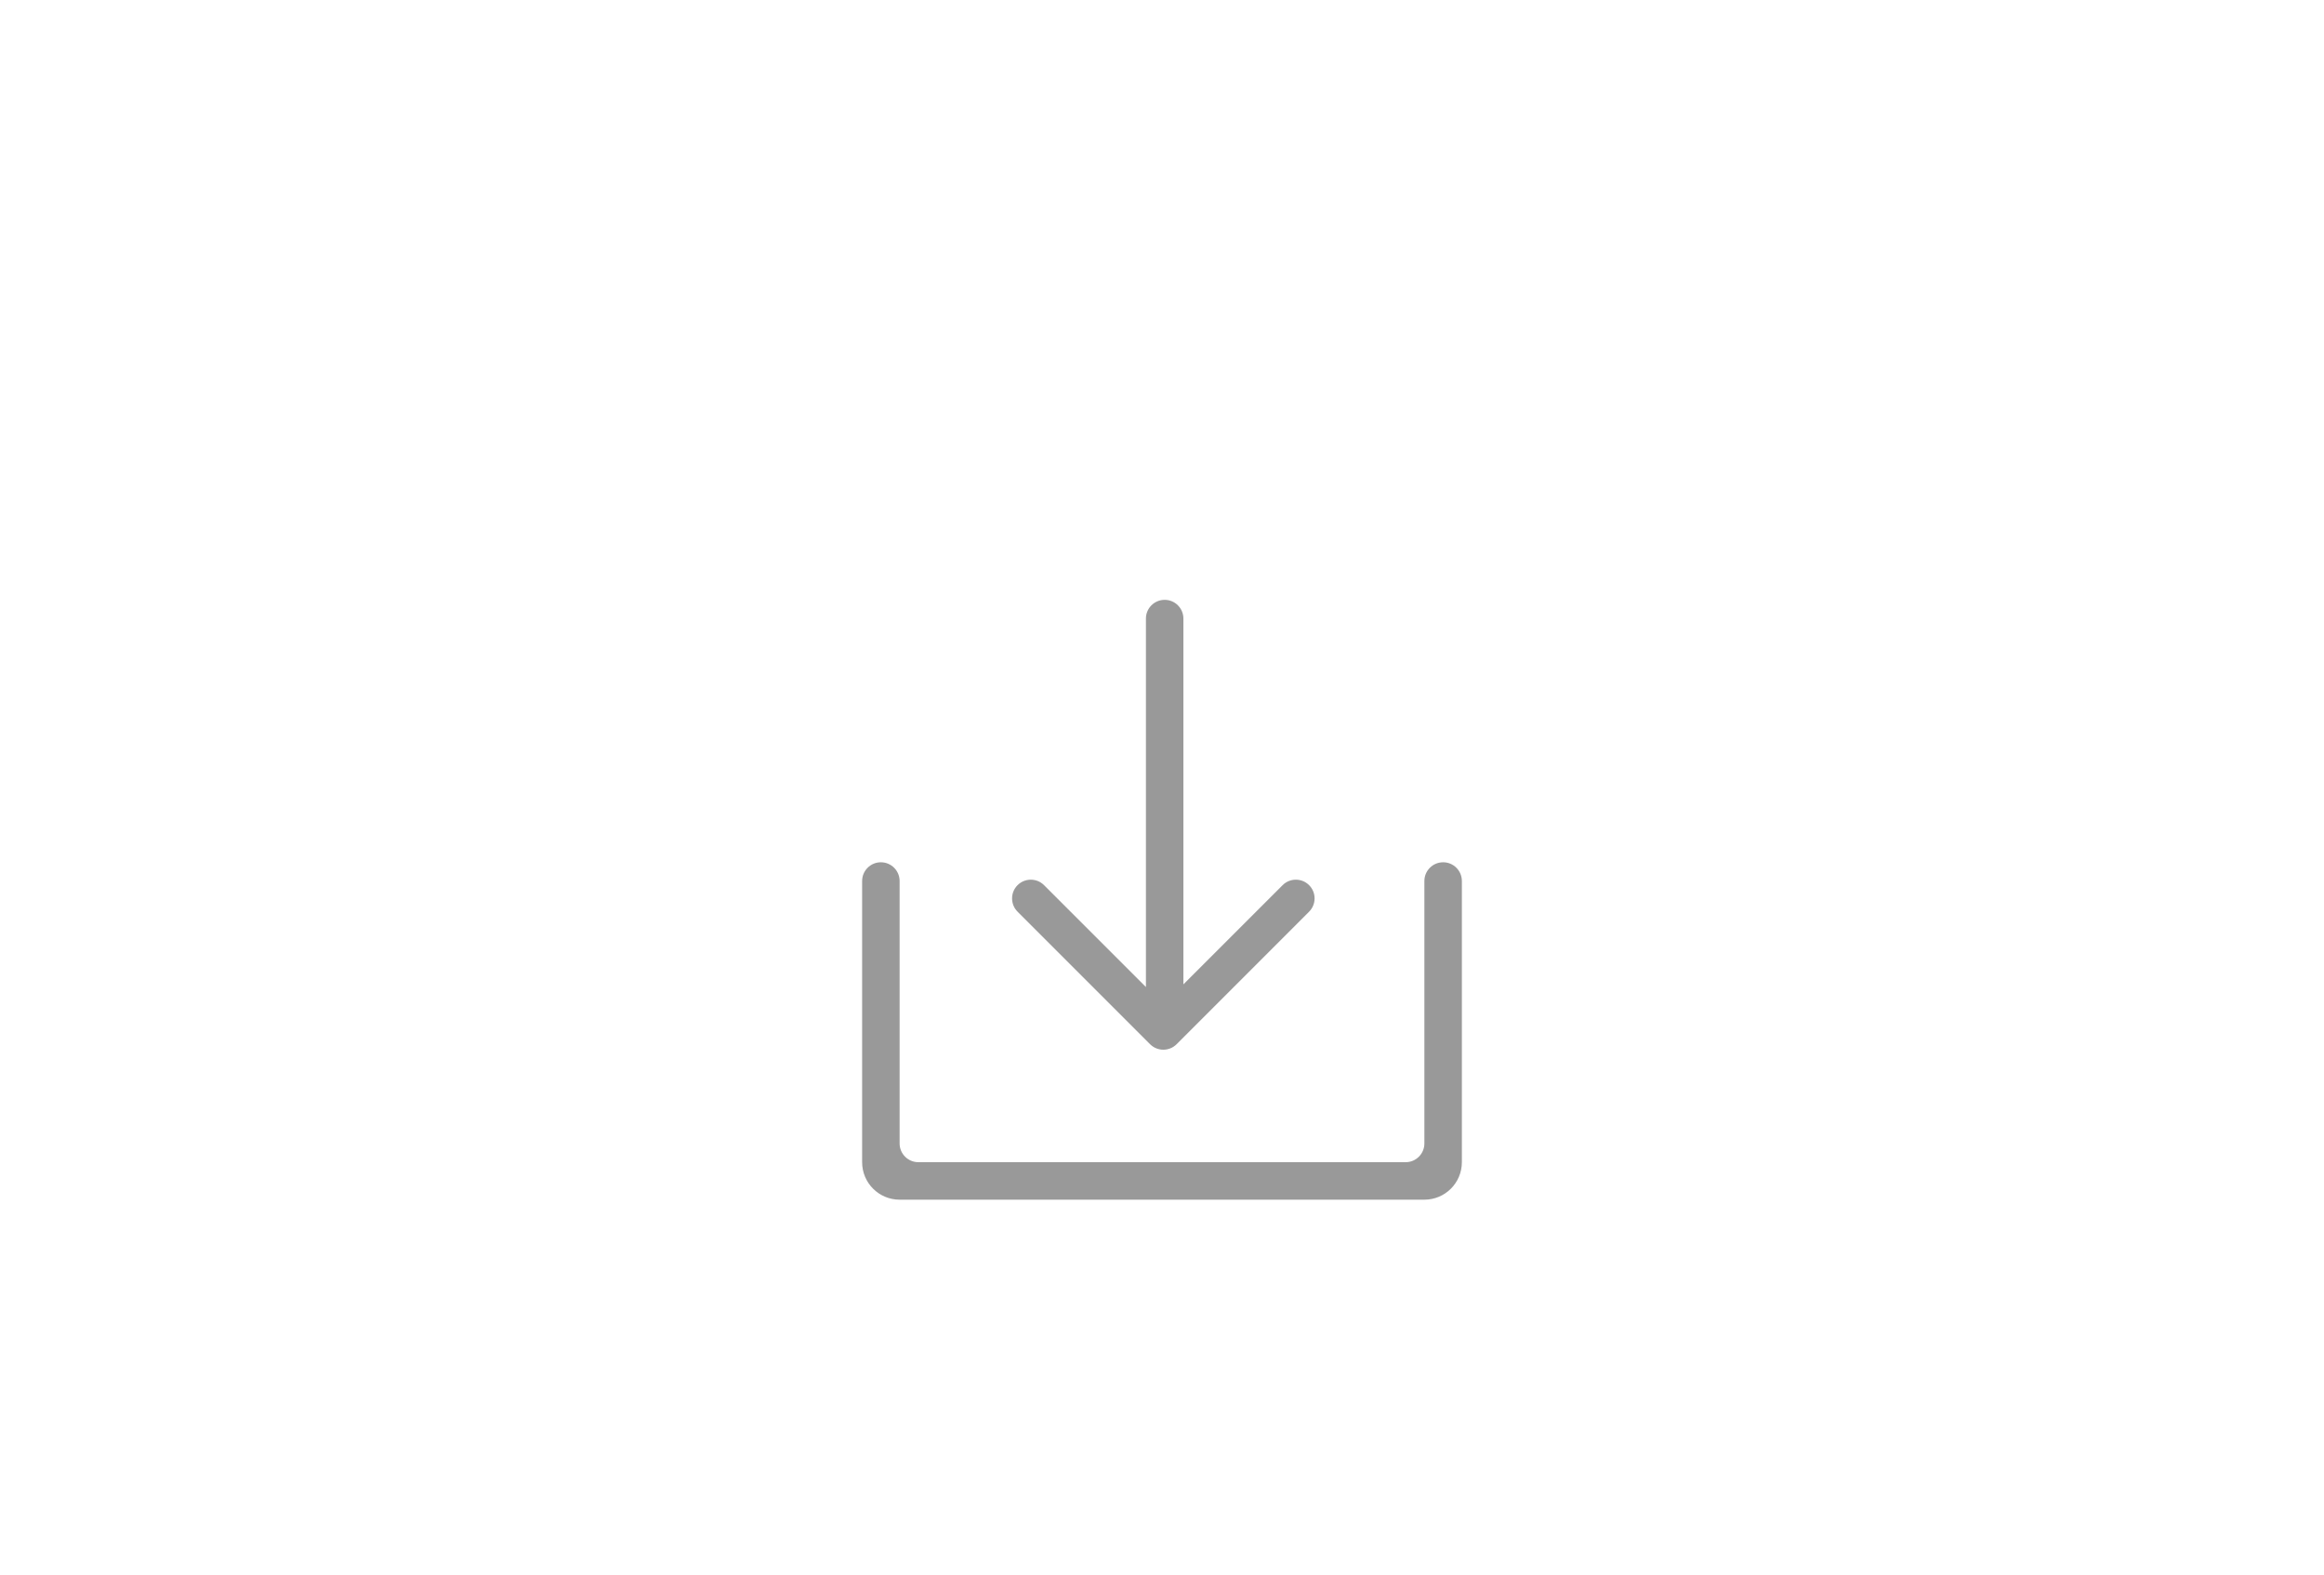 <svg xmlns="http://www.w3.org/2000/svg" width="124" height="84" viewBox="0 0 124 84" fill="currentColor">
    <path fill-rule="evenodd" d="M77 46c.552 0 1 .448 1 1v15c0 1.105-.895 2-2 2H48c-1.105 0-2-.895-2-2V47c0-.552.448-1 1-1s1 .448 1 1v14c0 .552.448 1 1 1h26c.552 0 1-.448 1-1V47c0-.552.448-1 1-1zM62.142 32c.552 0 1 .448 1 1v19.514l5.293-5.292c.39-.39 1.024-.39 1.414 0 .39.39.39 1.024 0 1.414l-7.07 7.071c-.391.39-1.025.39-1.415 0l-7.071-7.071c-.39-.39-.39-1.024 0-1.414.39-.39 1.024-.39 1.414 0l5.435 5.434V33c0-.552.448-1 1-1z" opacity=".4" transform="translate(-1423 -348) translate(1423 348)"/>
</svg>
